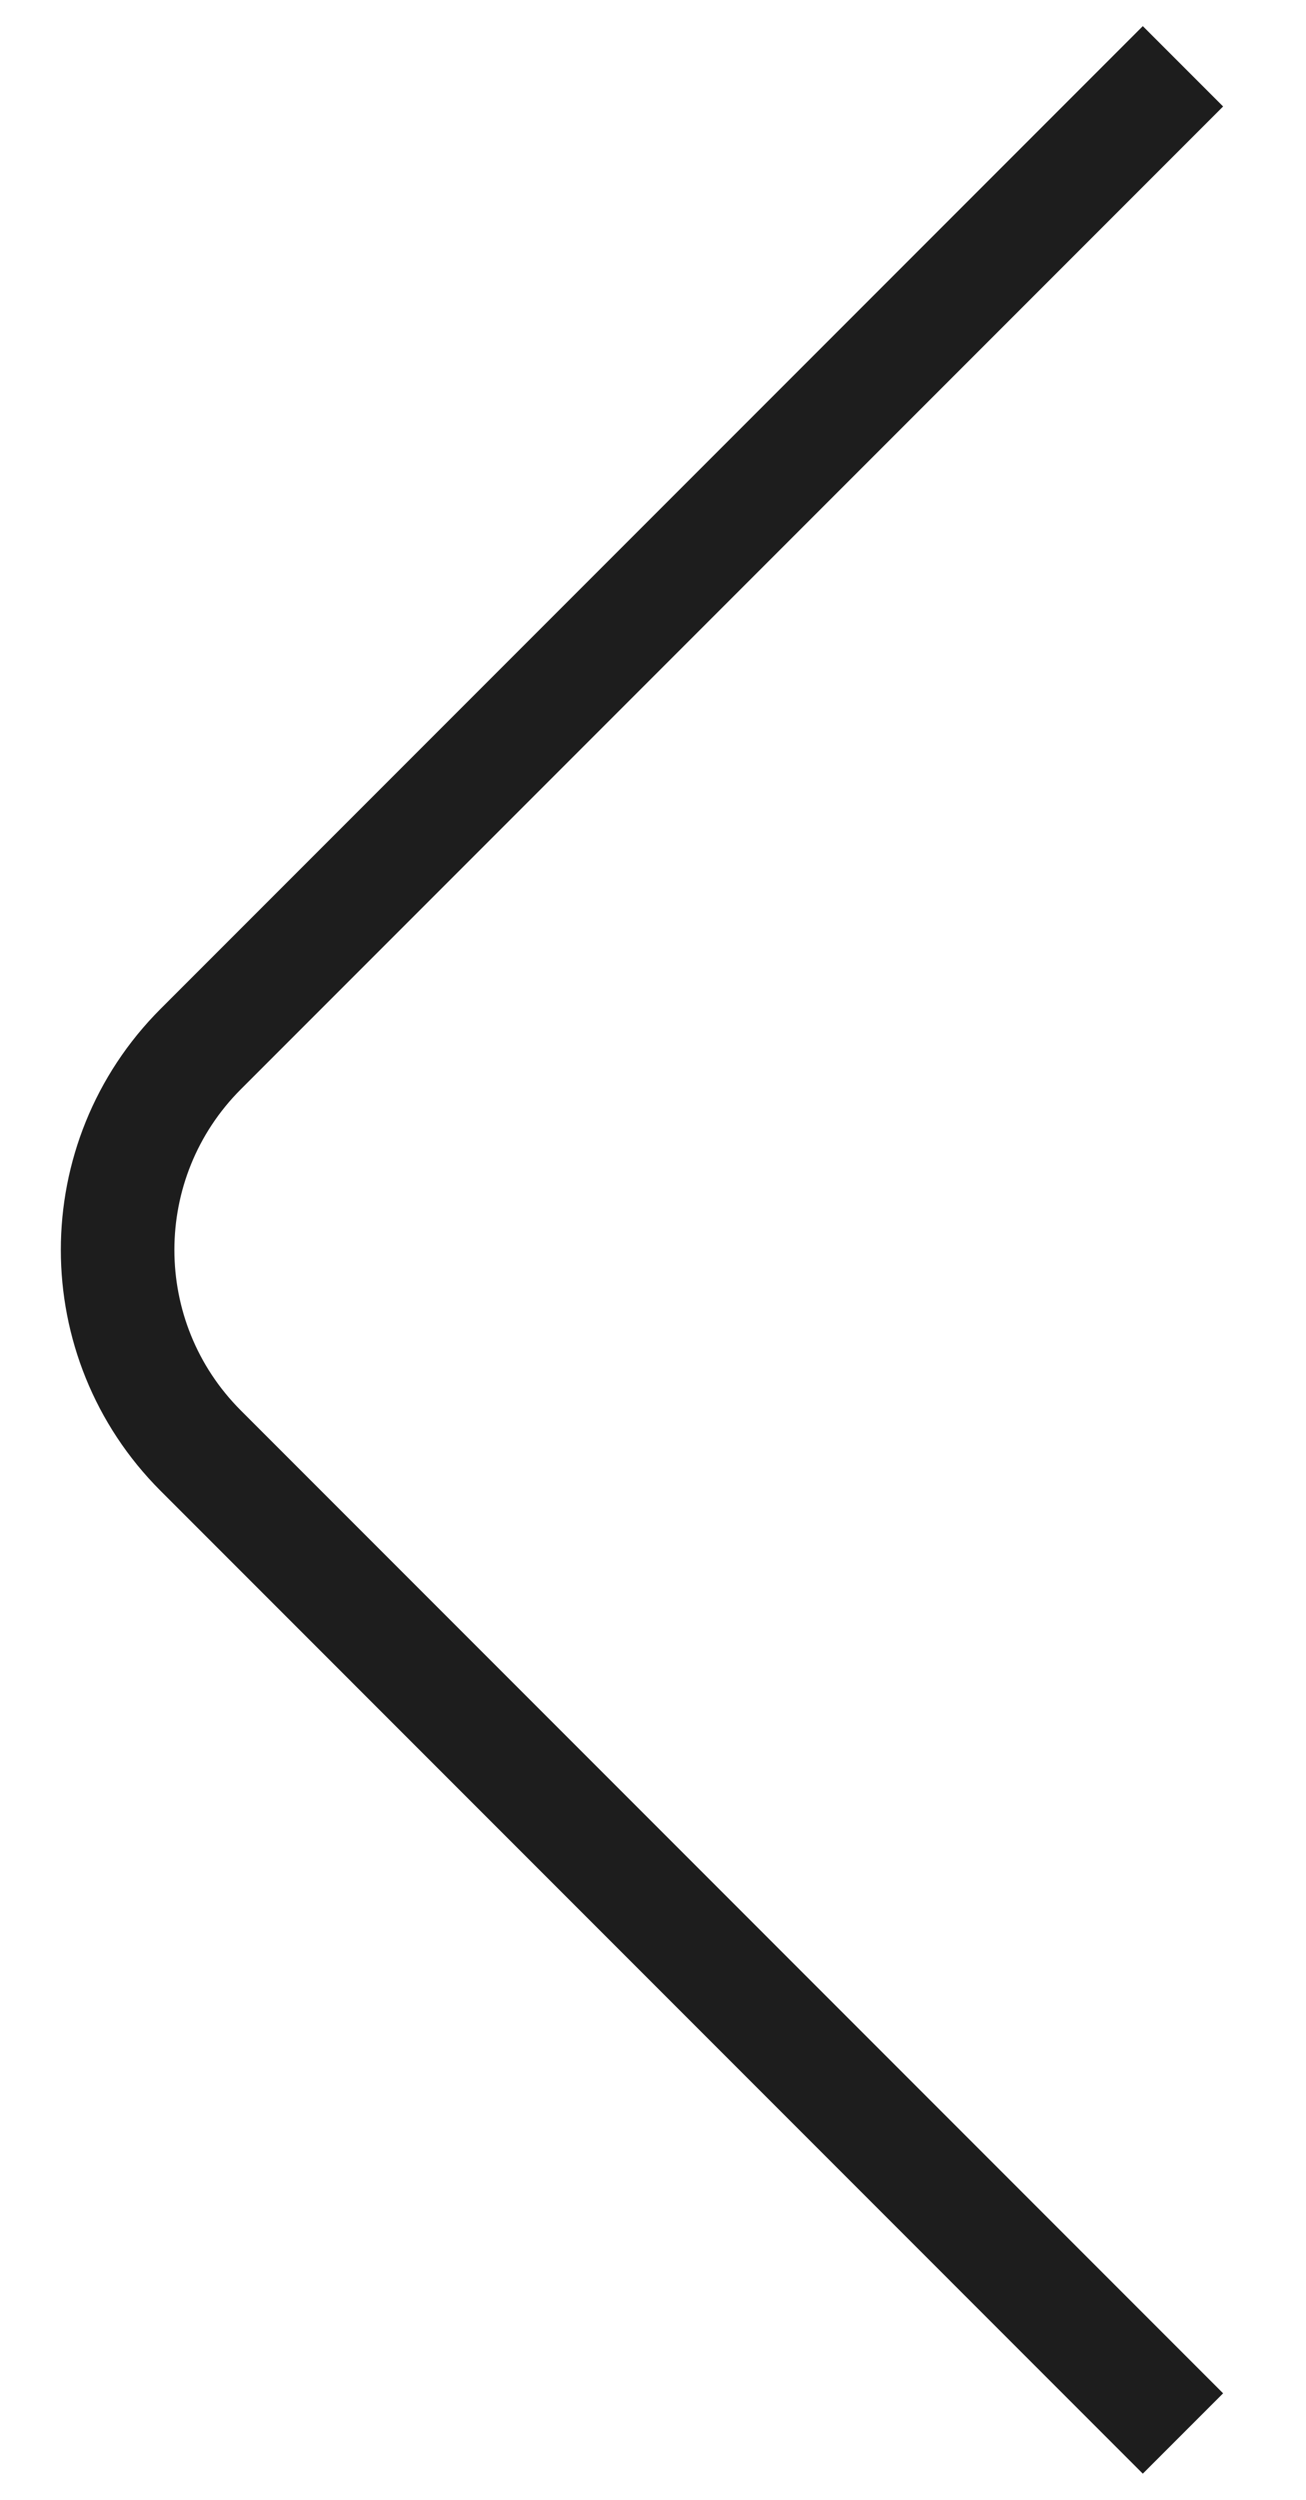 <svg width="23" height="44" viewBox="0 0 23 44" fill="none" xmlns="http://www.w3.org/2000/svg">
<g clip-path="url(#clip0_4624_90)">
<path d="M20.833 1.167L3.536 18.464C1.583 20.417 1.583 23.583 3.536 25.535L20.833 42.833" stroke="#1D1D1D" stroke-width="2"/>
</g>
<defs>
<clipPath id="clip0_4624_90">
<rect width="22.417" height="44" fill="white" transform="matrix(-1 0 0 1 22.417 0)"/>
</clipPath>
</defs>
</svg>
